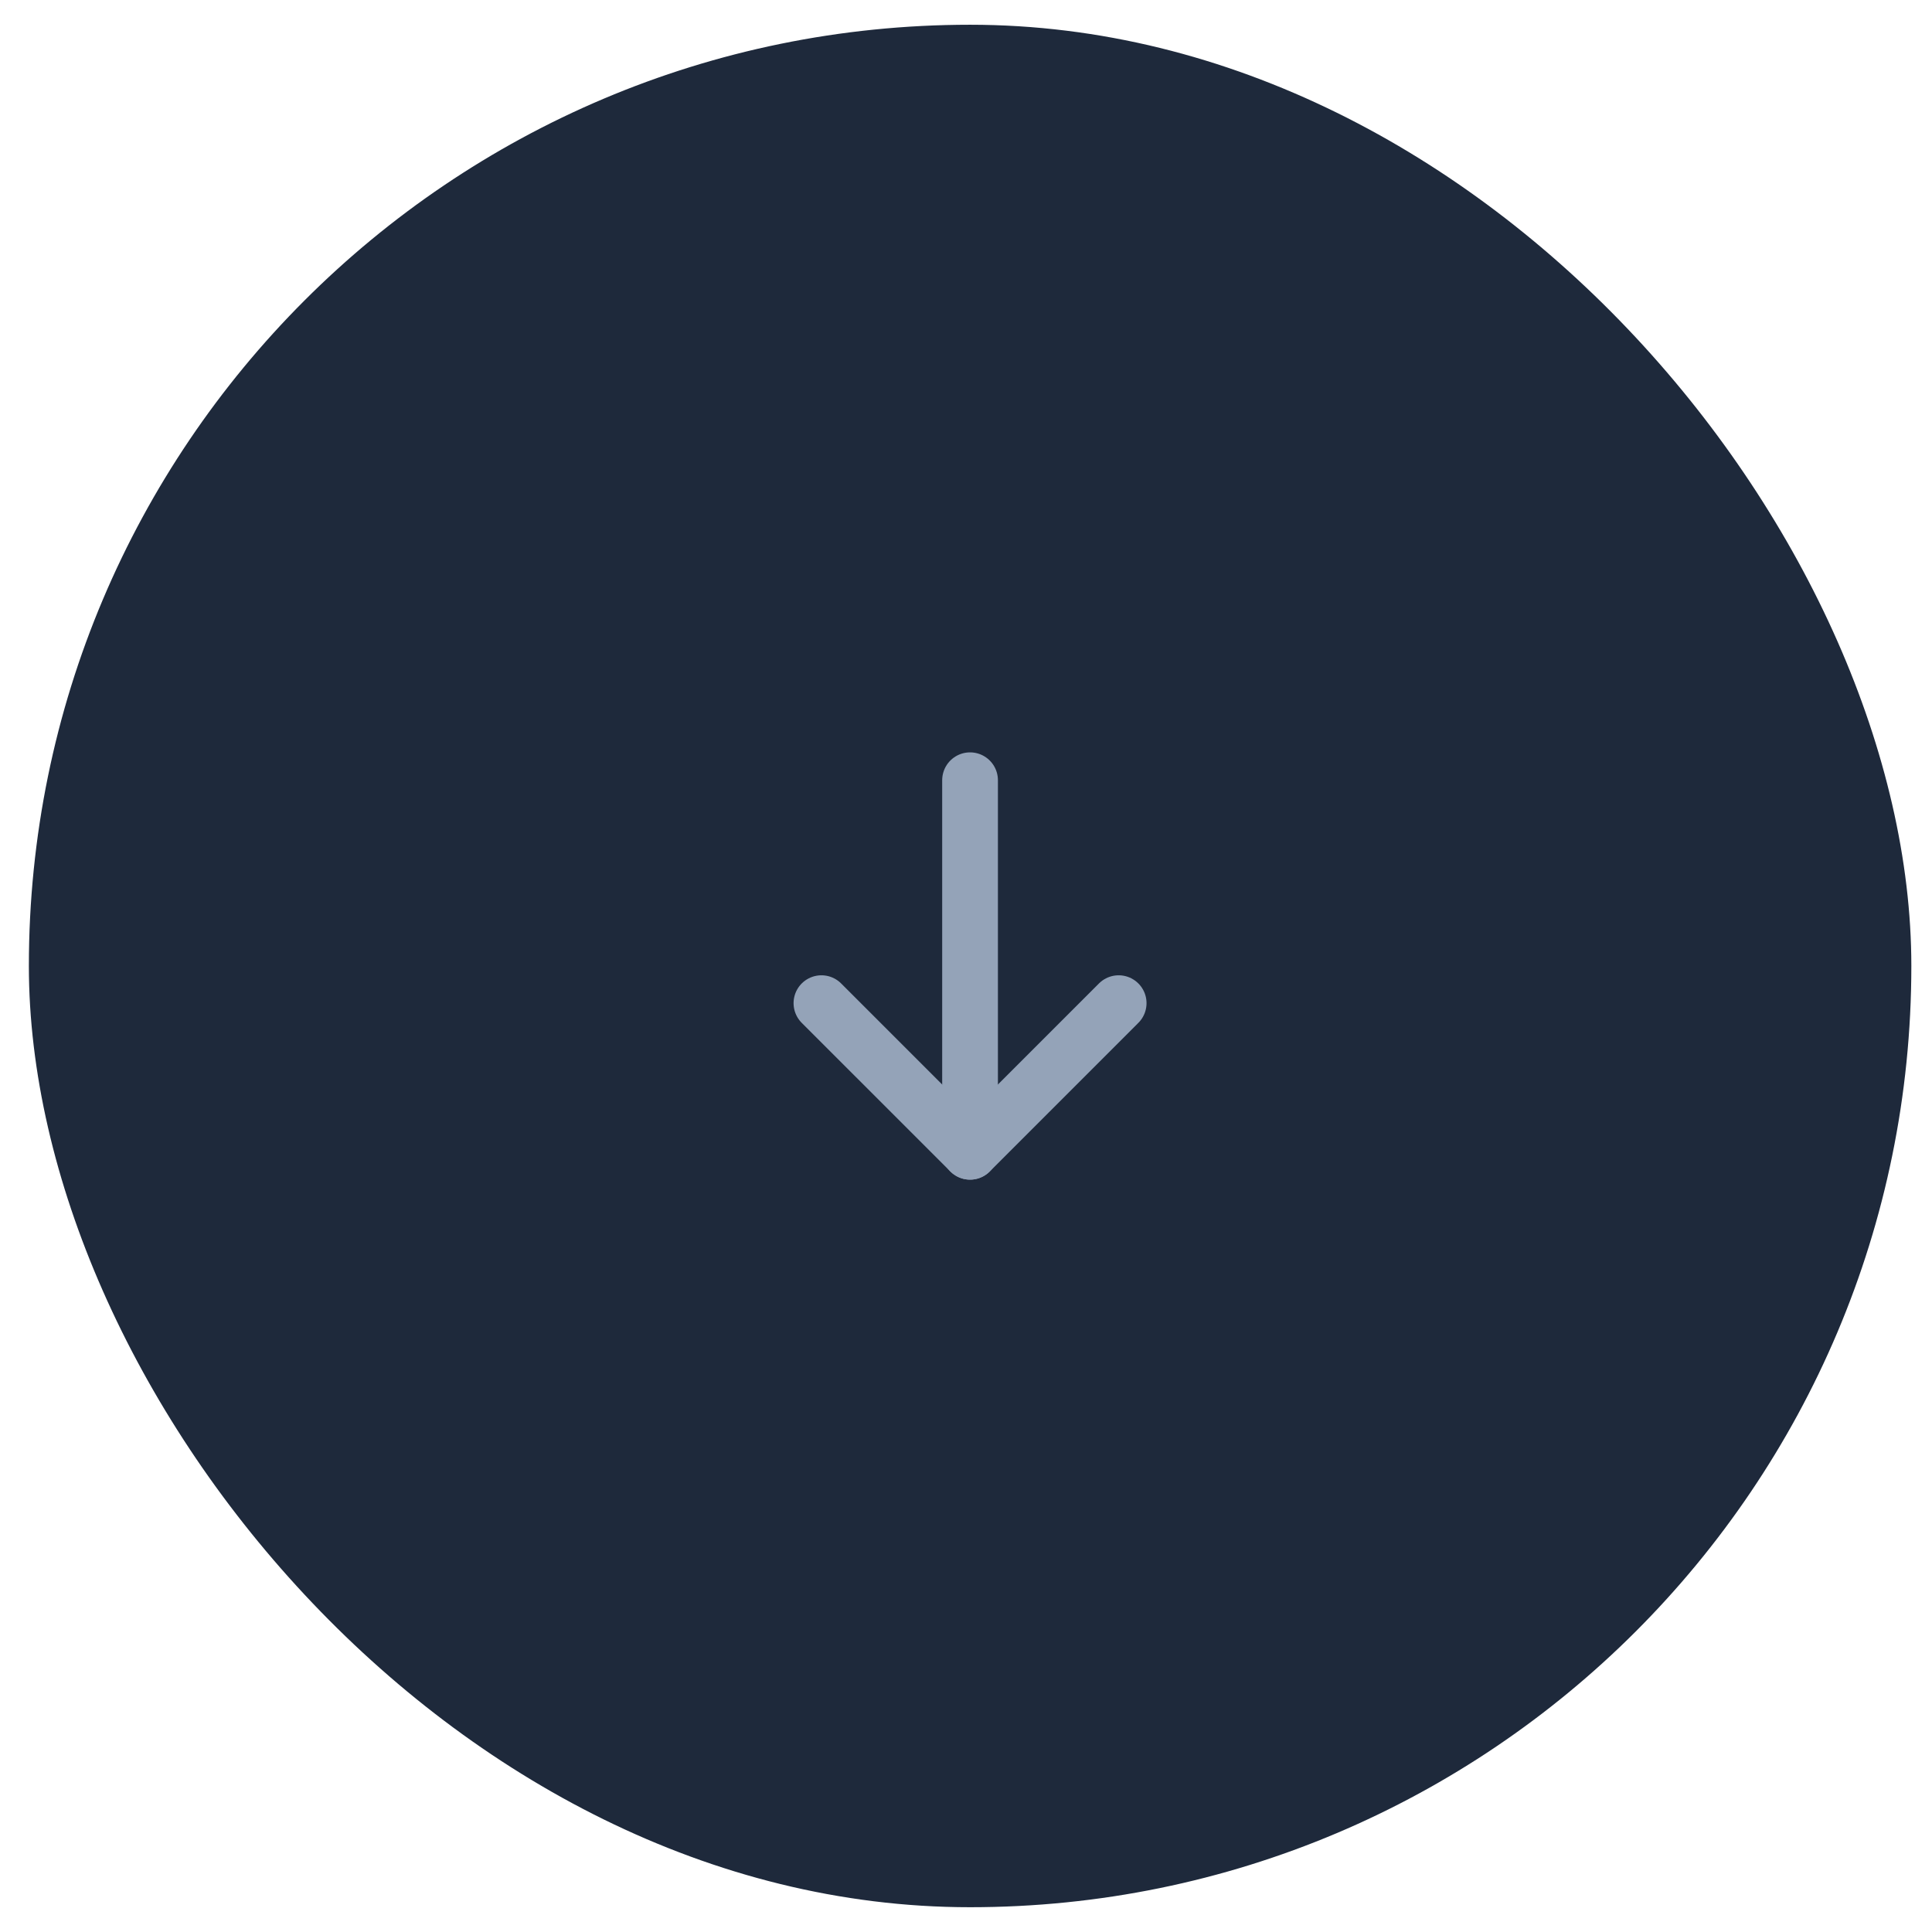 <svg width="52" height="52" viewBox="0 0 52 52" fill="none" xmlns="http://www.w3.org/2000/svg">
    <rect x="0.777" y="0.666" width="50.667" height="50.667" rx="25.333" fill="#1E293B"/>
    <path d="M26.109 31L26.109 21" stroke="#94A3B8" stroke-width="1.5" stroke-linecap="round" stroke-linejoin="round"/>
    <path d="M30.109 27L26.109 31L22.109 27" stroke="#94A3B8" stroke-width="1.5" stroke-linecap="round" stroke-linejoin="round"/>
</svg>
